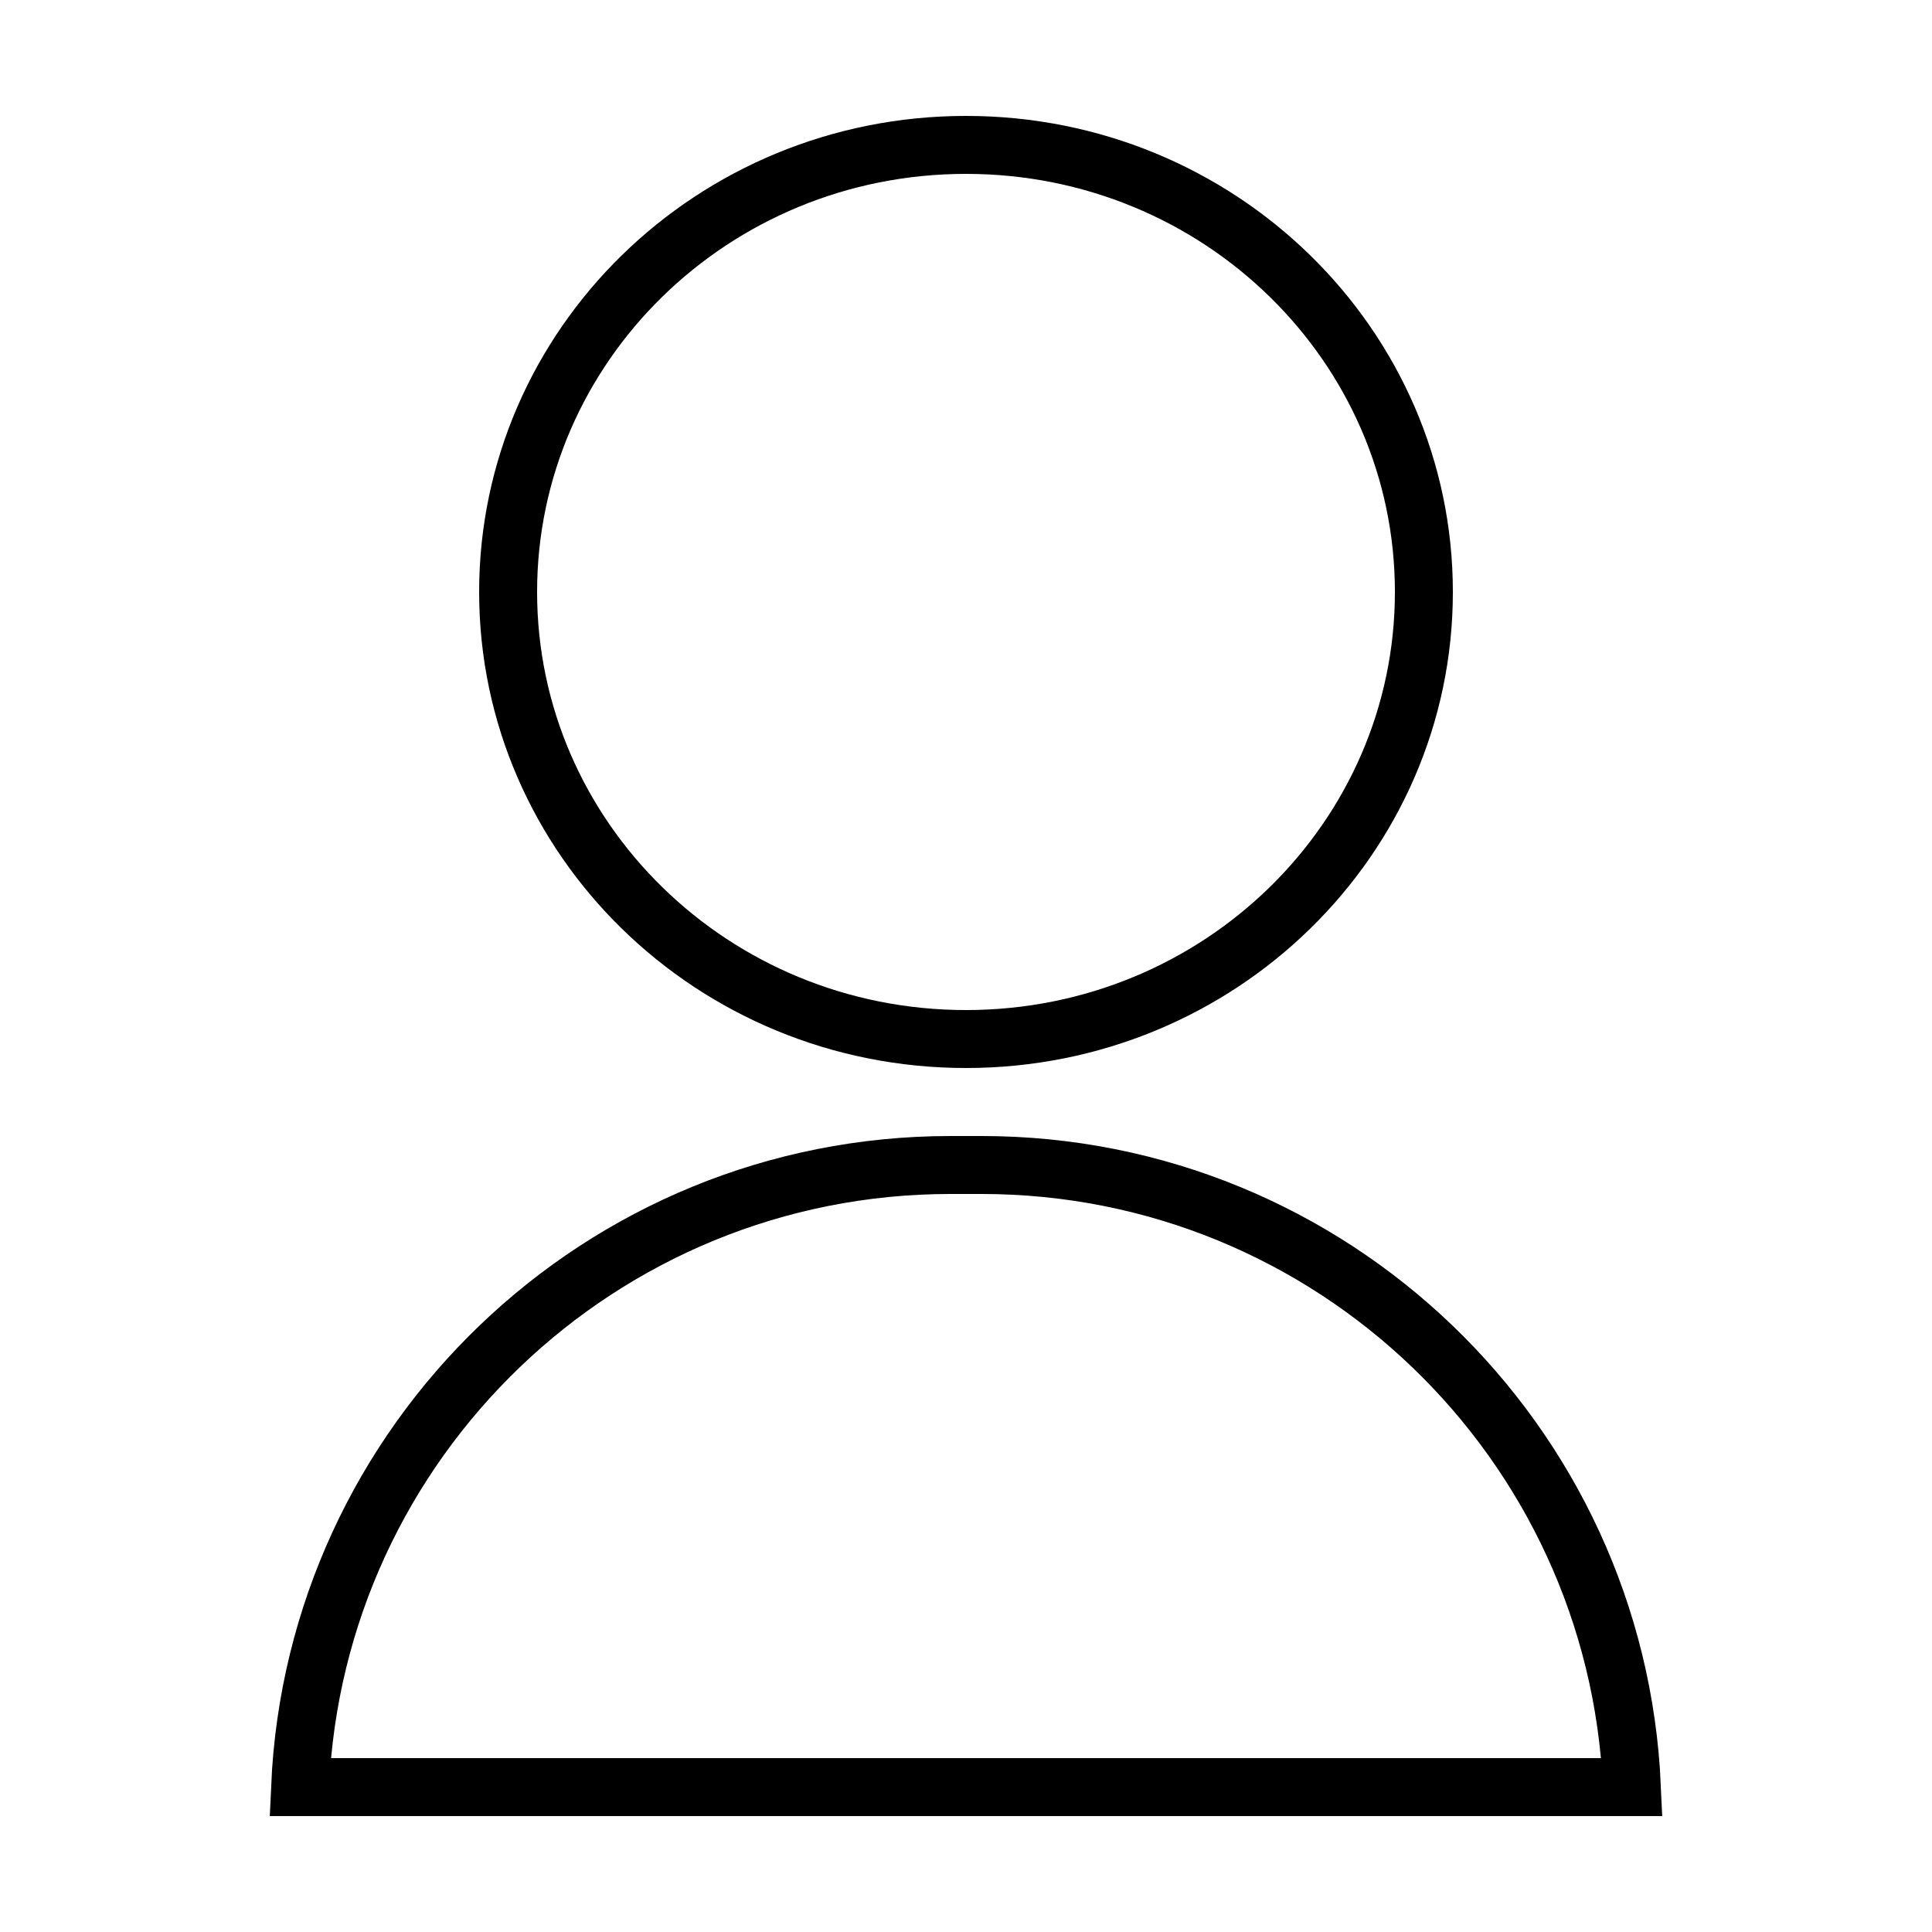 <svg width="50" height="50" viewBox="0 0 50 50" fill="none" xmlns="http://www.w3.org/2000/svg">
<path d="M36.85 15.32C36.85 21.694 31.561 26.89 25 26.89C18.44 26.89 13.15 21.694 13.15 15.32C13.15 8.946 18.44 3.75 25 3.75C31.561 3.75 36.85 8.946 36.85 15.32Z" stroke="black" stroke-width="1.5"/>
<path d="M24.6 30.15H25.4C34.455 30.15 41.841 37.292 42.234 46.25H7.766C8.159 37.292 15.545 30.15 24.6 30.15Z" stroke="black" stroke-width="1.5"/>
</svg>
